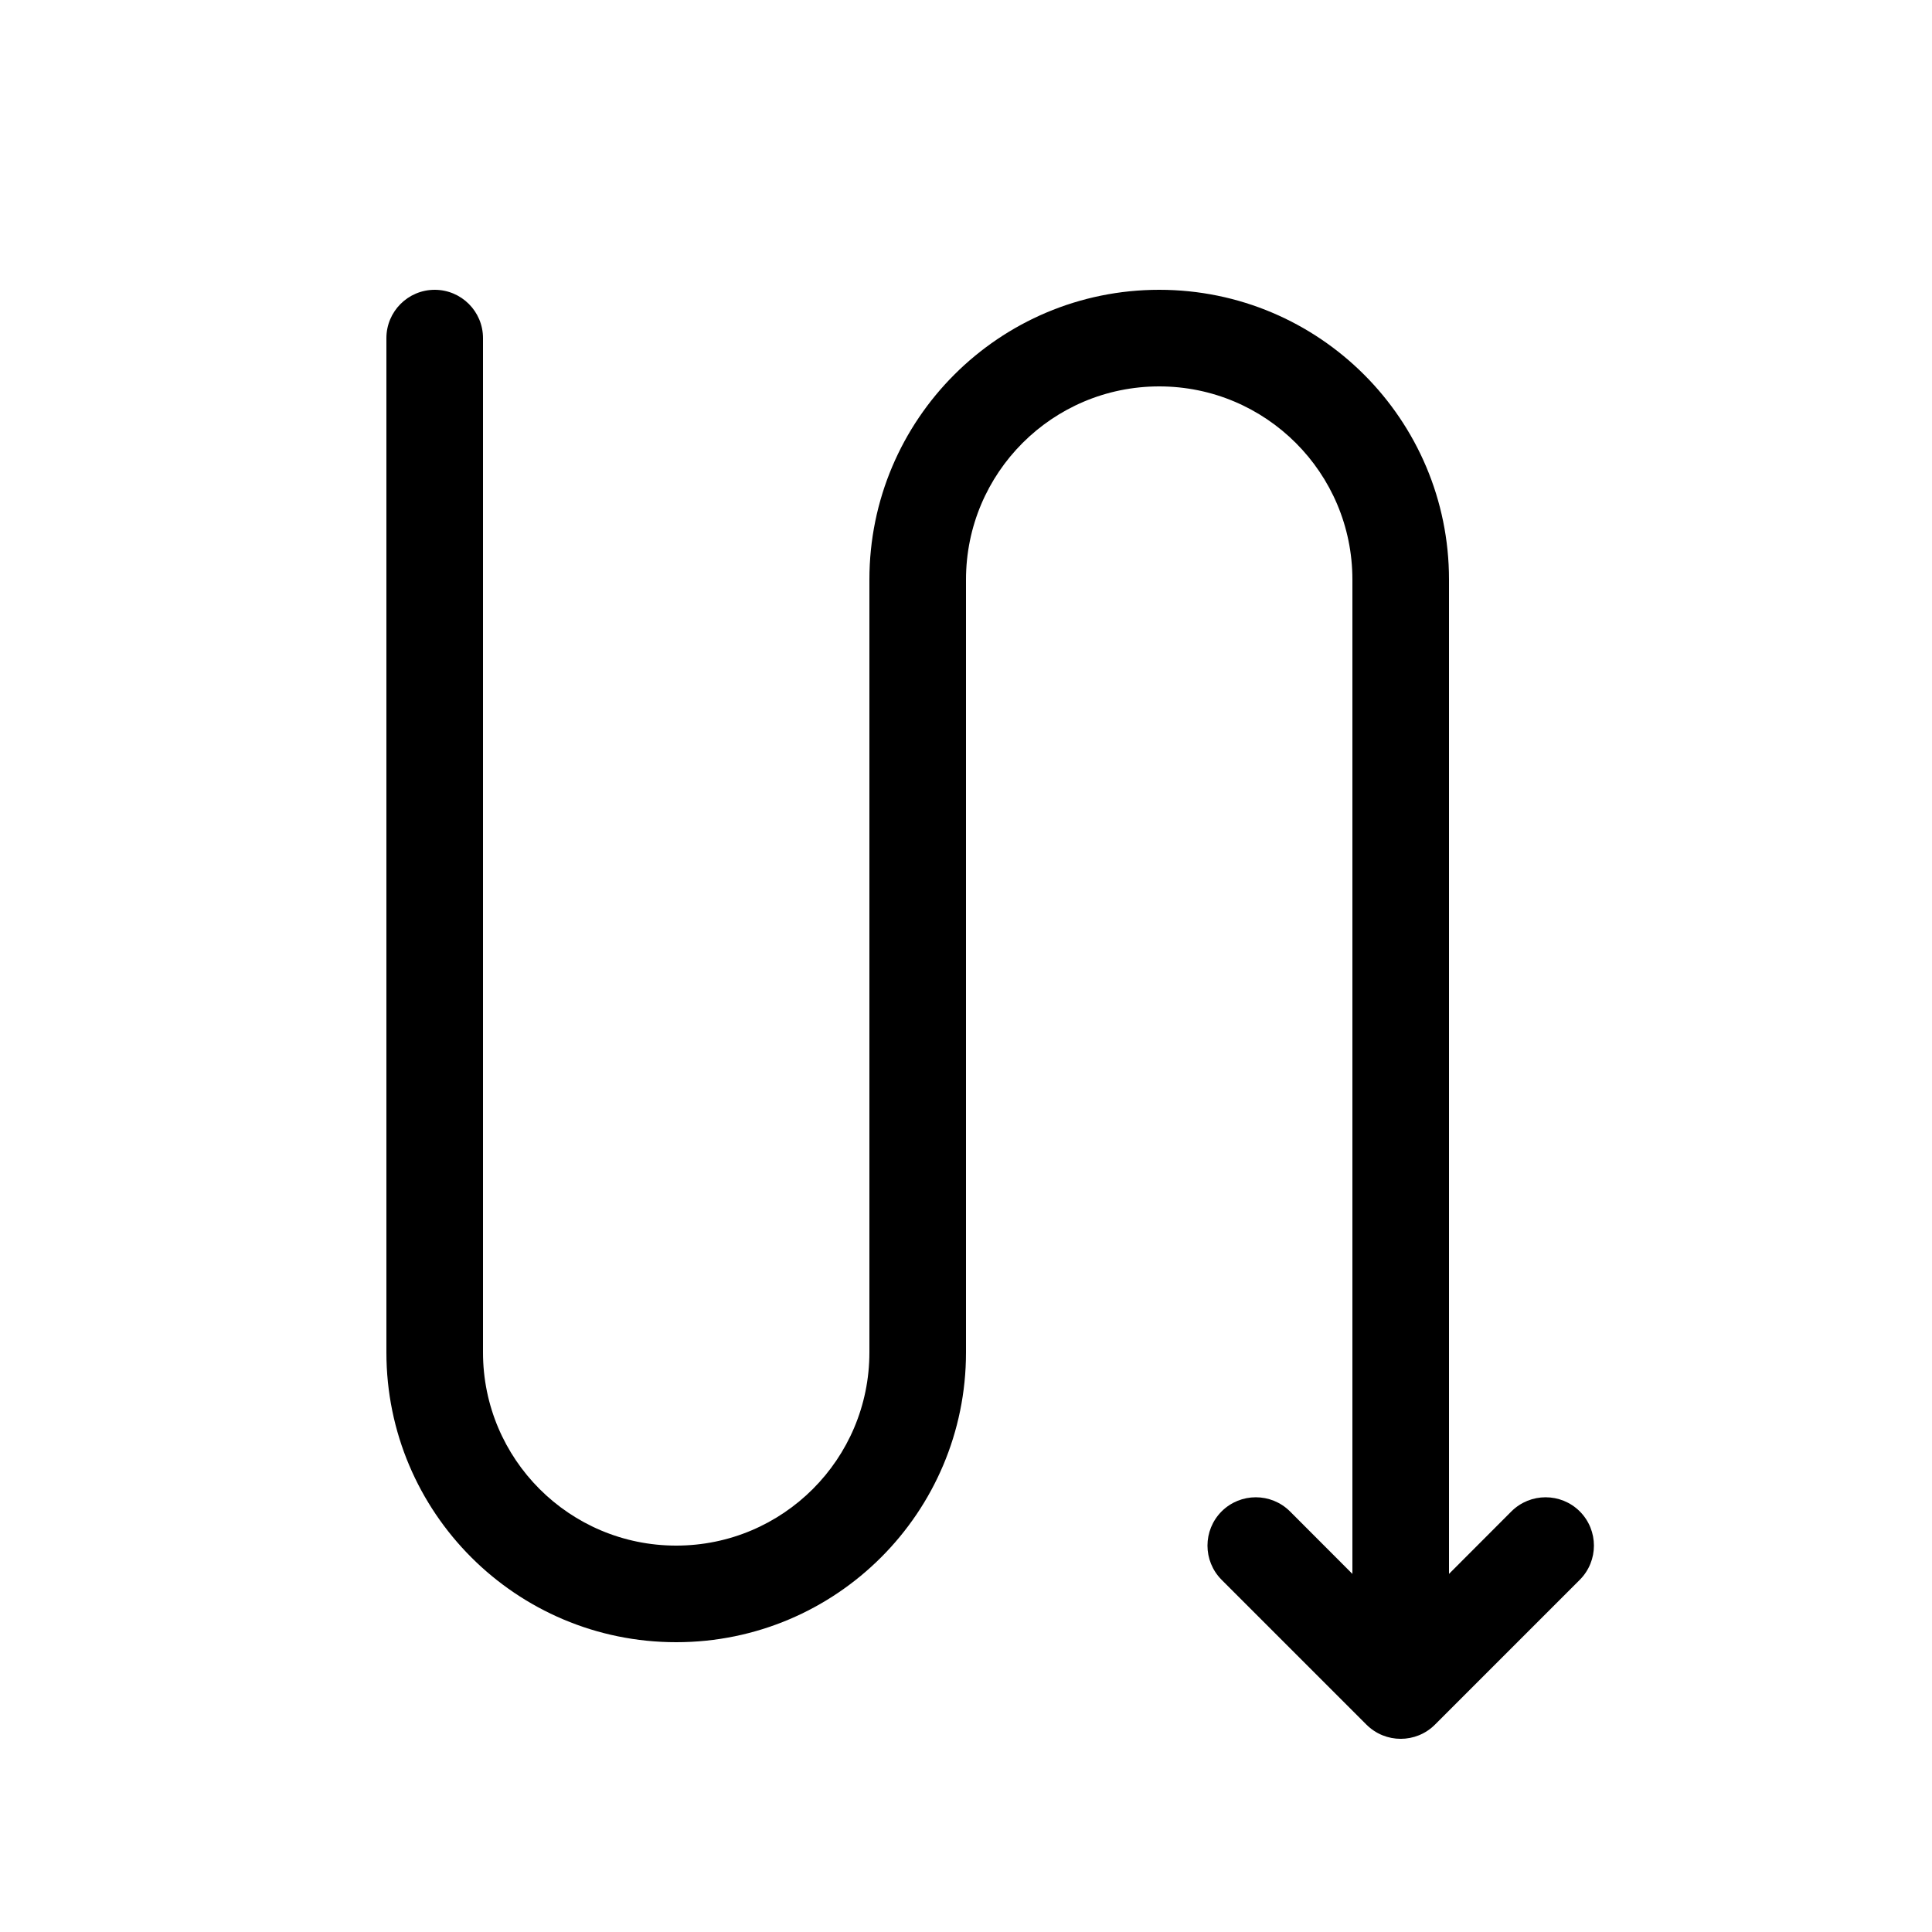 <svg viewBox="0 0 20 20" fill="none" xmlns="http://www.w3.org/2000/svg">
<path d="M4 14C4 15.657 5.343 17 7 17C8.657 17 10 15.657 10 14L10 6C10 4.895 10.895 4 12 4C13.105 4 14 4.895 14 6L14 16.293L13.354 15.646C13.158 15.451 12.842 15.451 12.646 15.646C12.451 15.842 12.451 16.158 12.646 16.354L14.146 17.854C14.342 18.049 14.658 18.049 14.854 17.854L16.354 16.354C16.549 16.158 16.549 15.842 16.354 15.646C16.158 15.451 15.842 15.451 15.646 15.646L15 16.293L15 6C15 4.343 13.657 3 12 3C10.343 3 9 4.343 9 6L9 14C9 15.105 8.105 16 7 16C5.895 16 5 15.105 5 14L5 3.5C5 3.224 4.776 3 4.5 3C4.224 3 4 3.224 4 3.5L4 14Z" fill="currentColor"/>
</svg>
